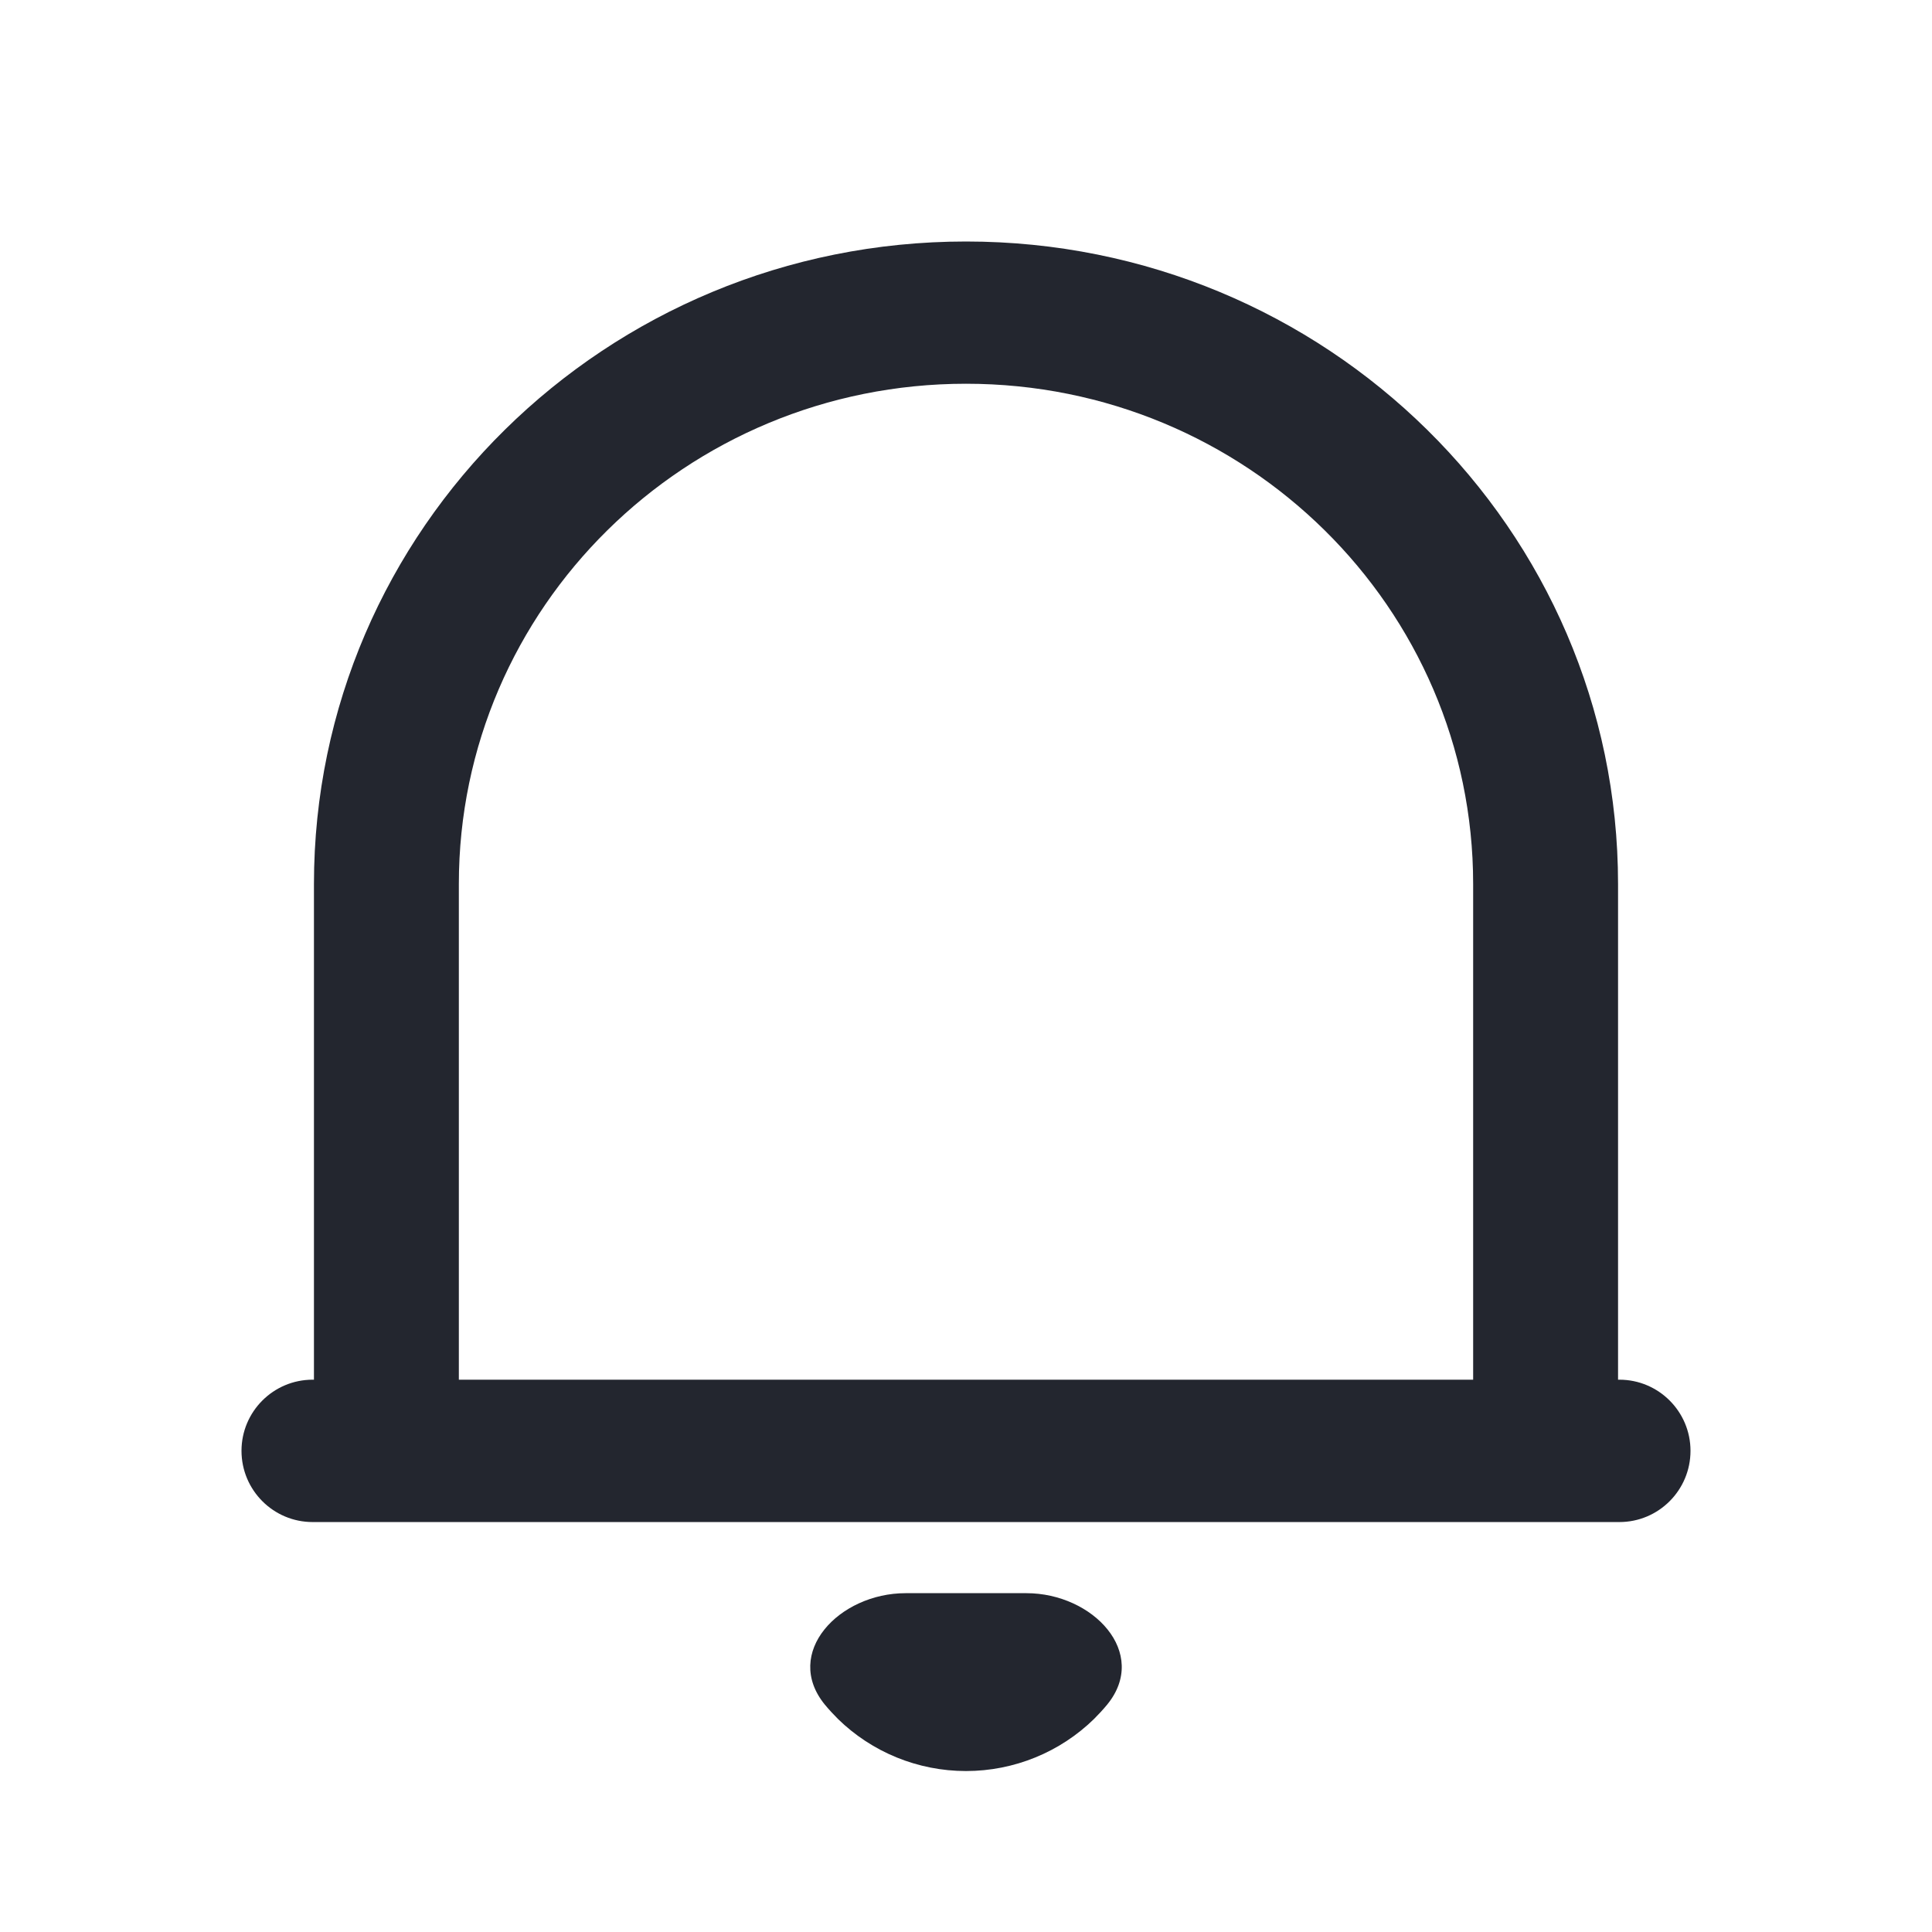 <svg width="16" height="16" viewBox="0 0 16 16" fill="none" xmlns="http://www.w3.org/2000/svg">
<g clip-path="url(#clip0_1120_3170)">
<path d="M14 12.015C14 12.341 13.736 12.605 13.411 12.605H2.589C2.264 12.605 2 12.341 2 12.015C2 11.69 2.264 11.426 2.589 11.426H2.6V7.321C2.6 4.382 5.018 2 8 2C10.982 2 13.4 4.382 13.4 7.321V11.426H13.411C13.736 11.426 14 11.69 14 12.015ZM3.8 11.426H12.2V7.321C12.2 5.033 10.32 3.178 8 3.178C5.68 3.178 3.8 5.033 3.8 7.321V11.426ZM6.831 14.117C6.481 13.689 6.948 13.194 7.5 13.194H8.5C9.052 13.194 9.519 13.689 9.169 14.117C9.135 14.158 9.099 14.197 9.061 14.235C8.779 14.511 8.398 14.667 8 14.667C7.602 14.667 7.221 14.511 6.939 14.235C6.901 14.197 6.865 14.158 6.831 14.117Z" fill="#23262F"/>
</g>
<defs>
<clipPath id="clip0_1120_3170">
<rect width="16" height="16" fill="white"/>
</clipPath>
</defs>
</svg>

